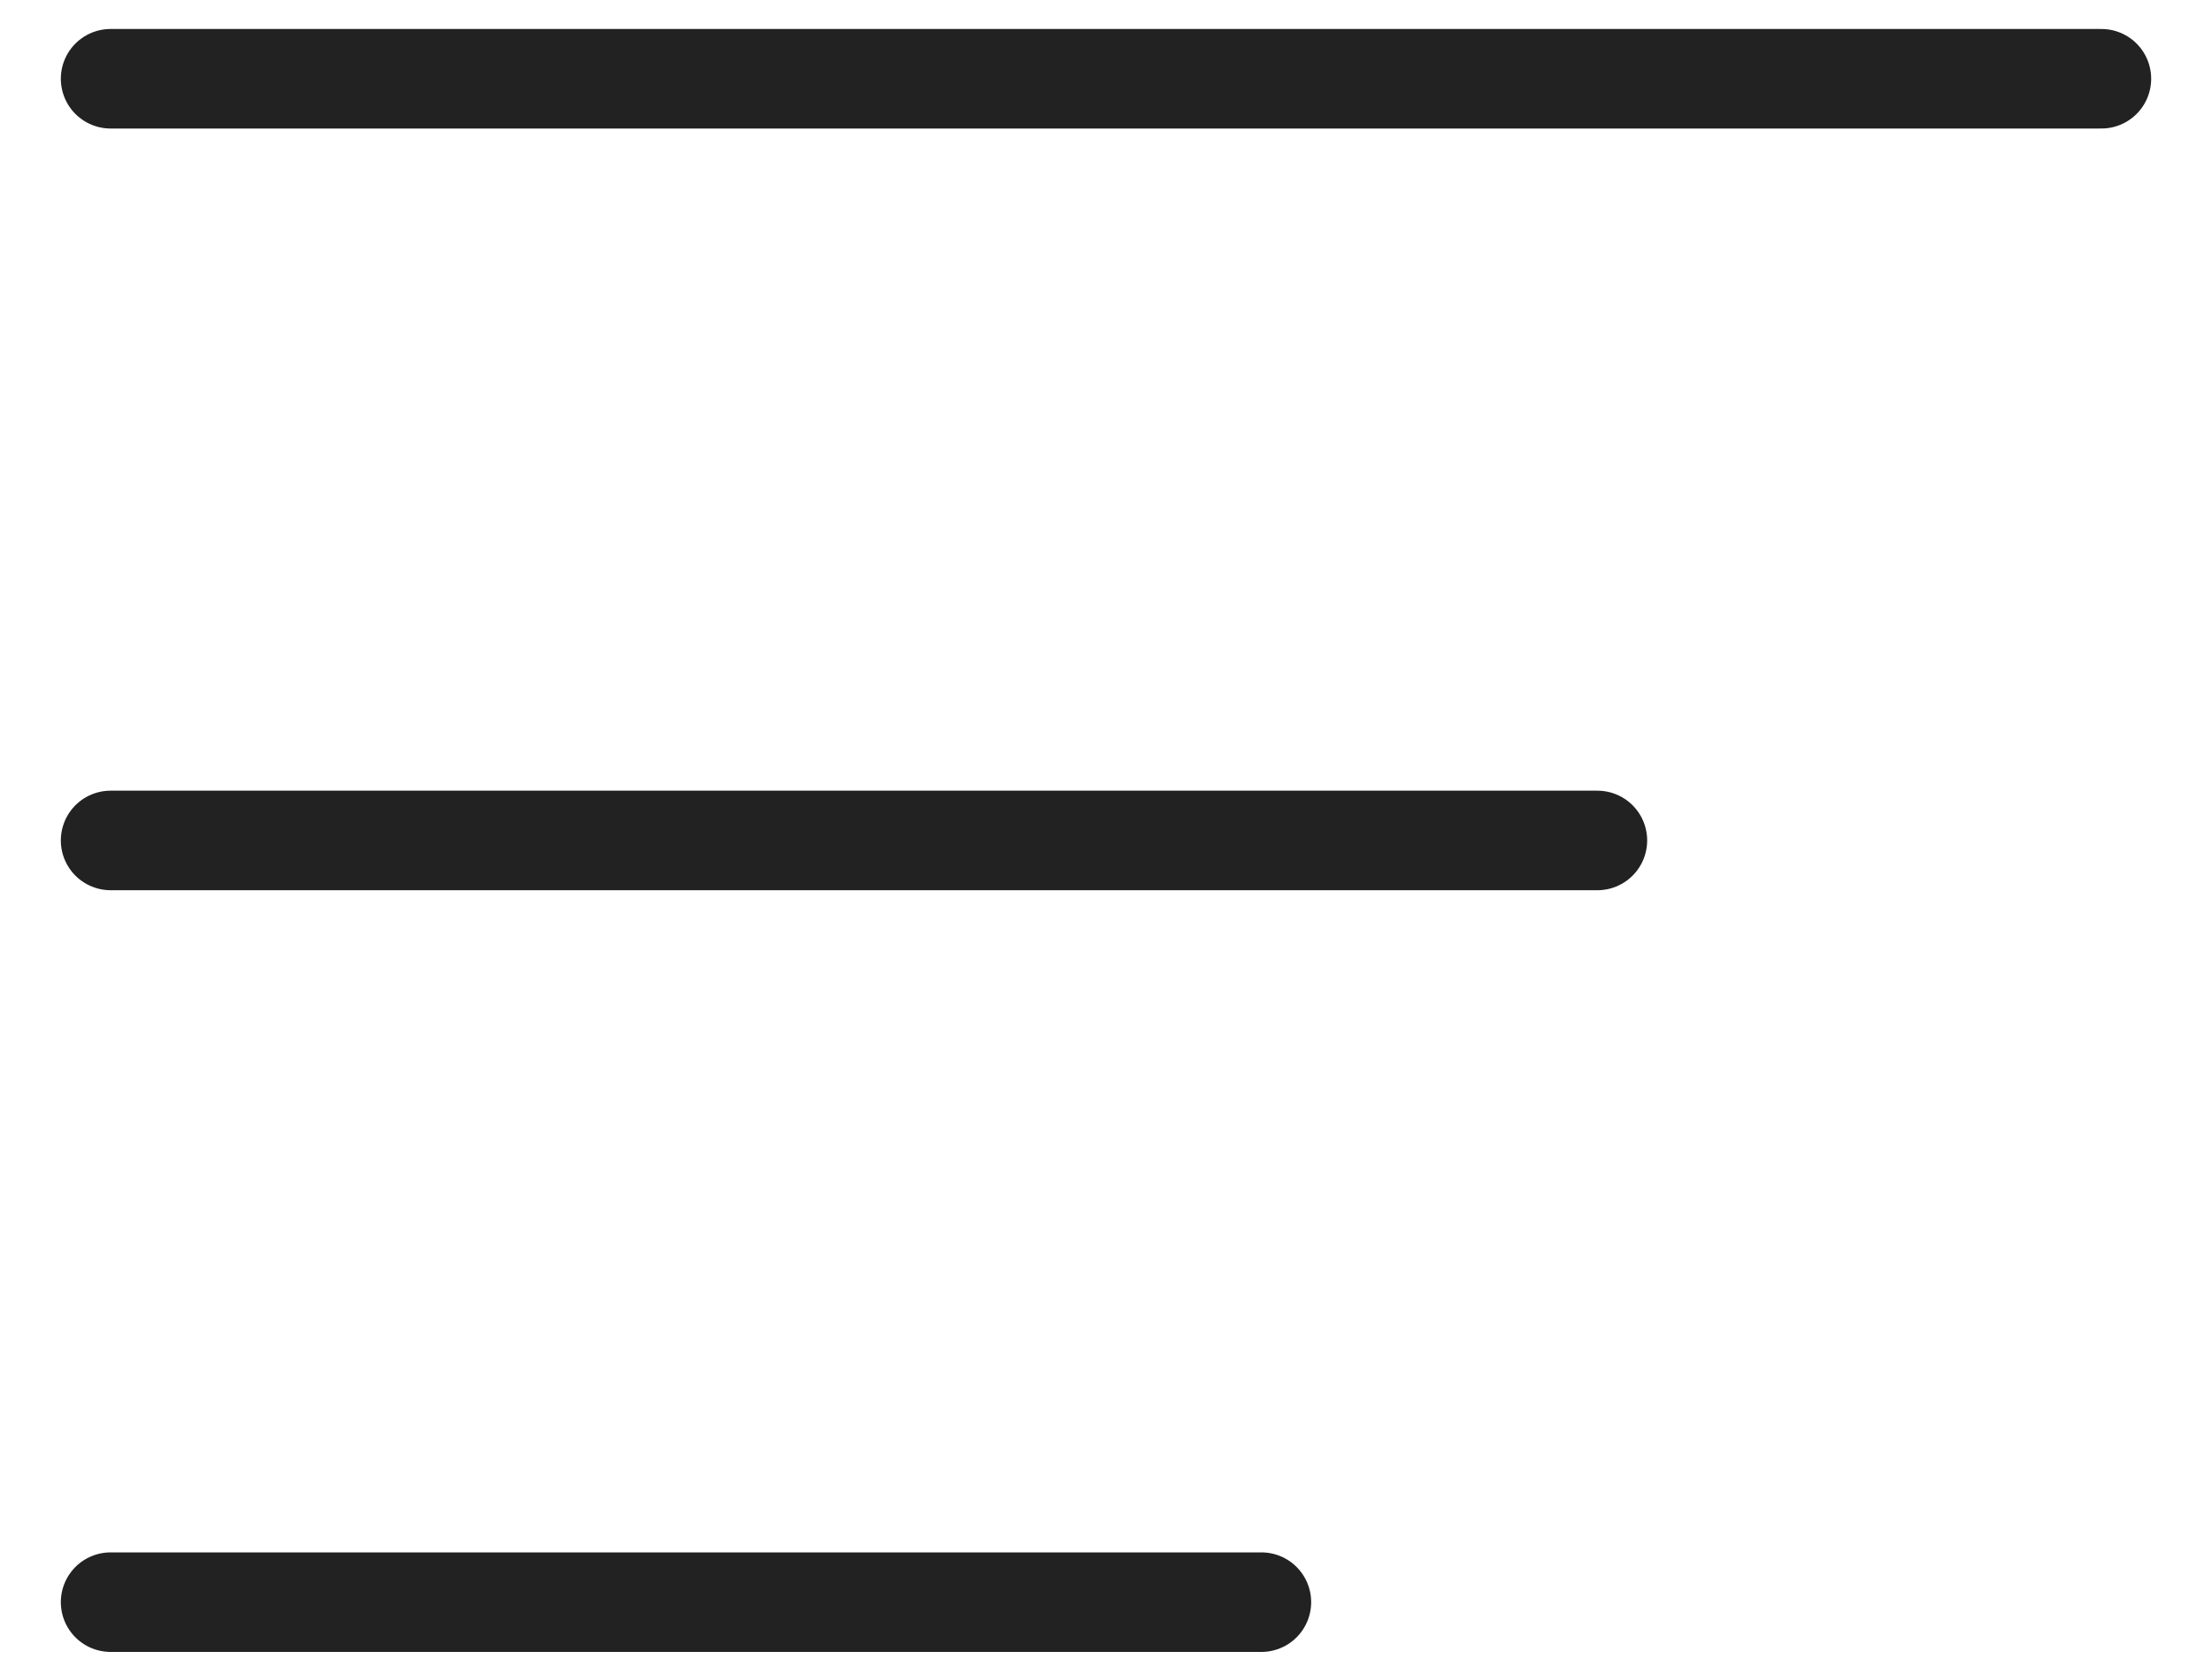 <svg width="20" height="15" viewBox="0 0 20 15" fill="none" xmlns="http://www.w3.org/2000/svg">
<path d="M11.405 14.486H1" stroke="#222222" stroke-width="0.9" stroke-linecap="round" stroke-linejoin="round"/>
<path d="M14.443 7.599H1" stroke="#222222" stroke-width="0.9" stroke-linecap="round" stroke-linejoin="round"/>
<path d="M19 0.712H1" stroke="#222222" stroke-width="0.9" stroke-linecap="round" stroke-linejoin="round"/>
</svg>
